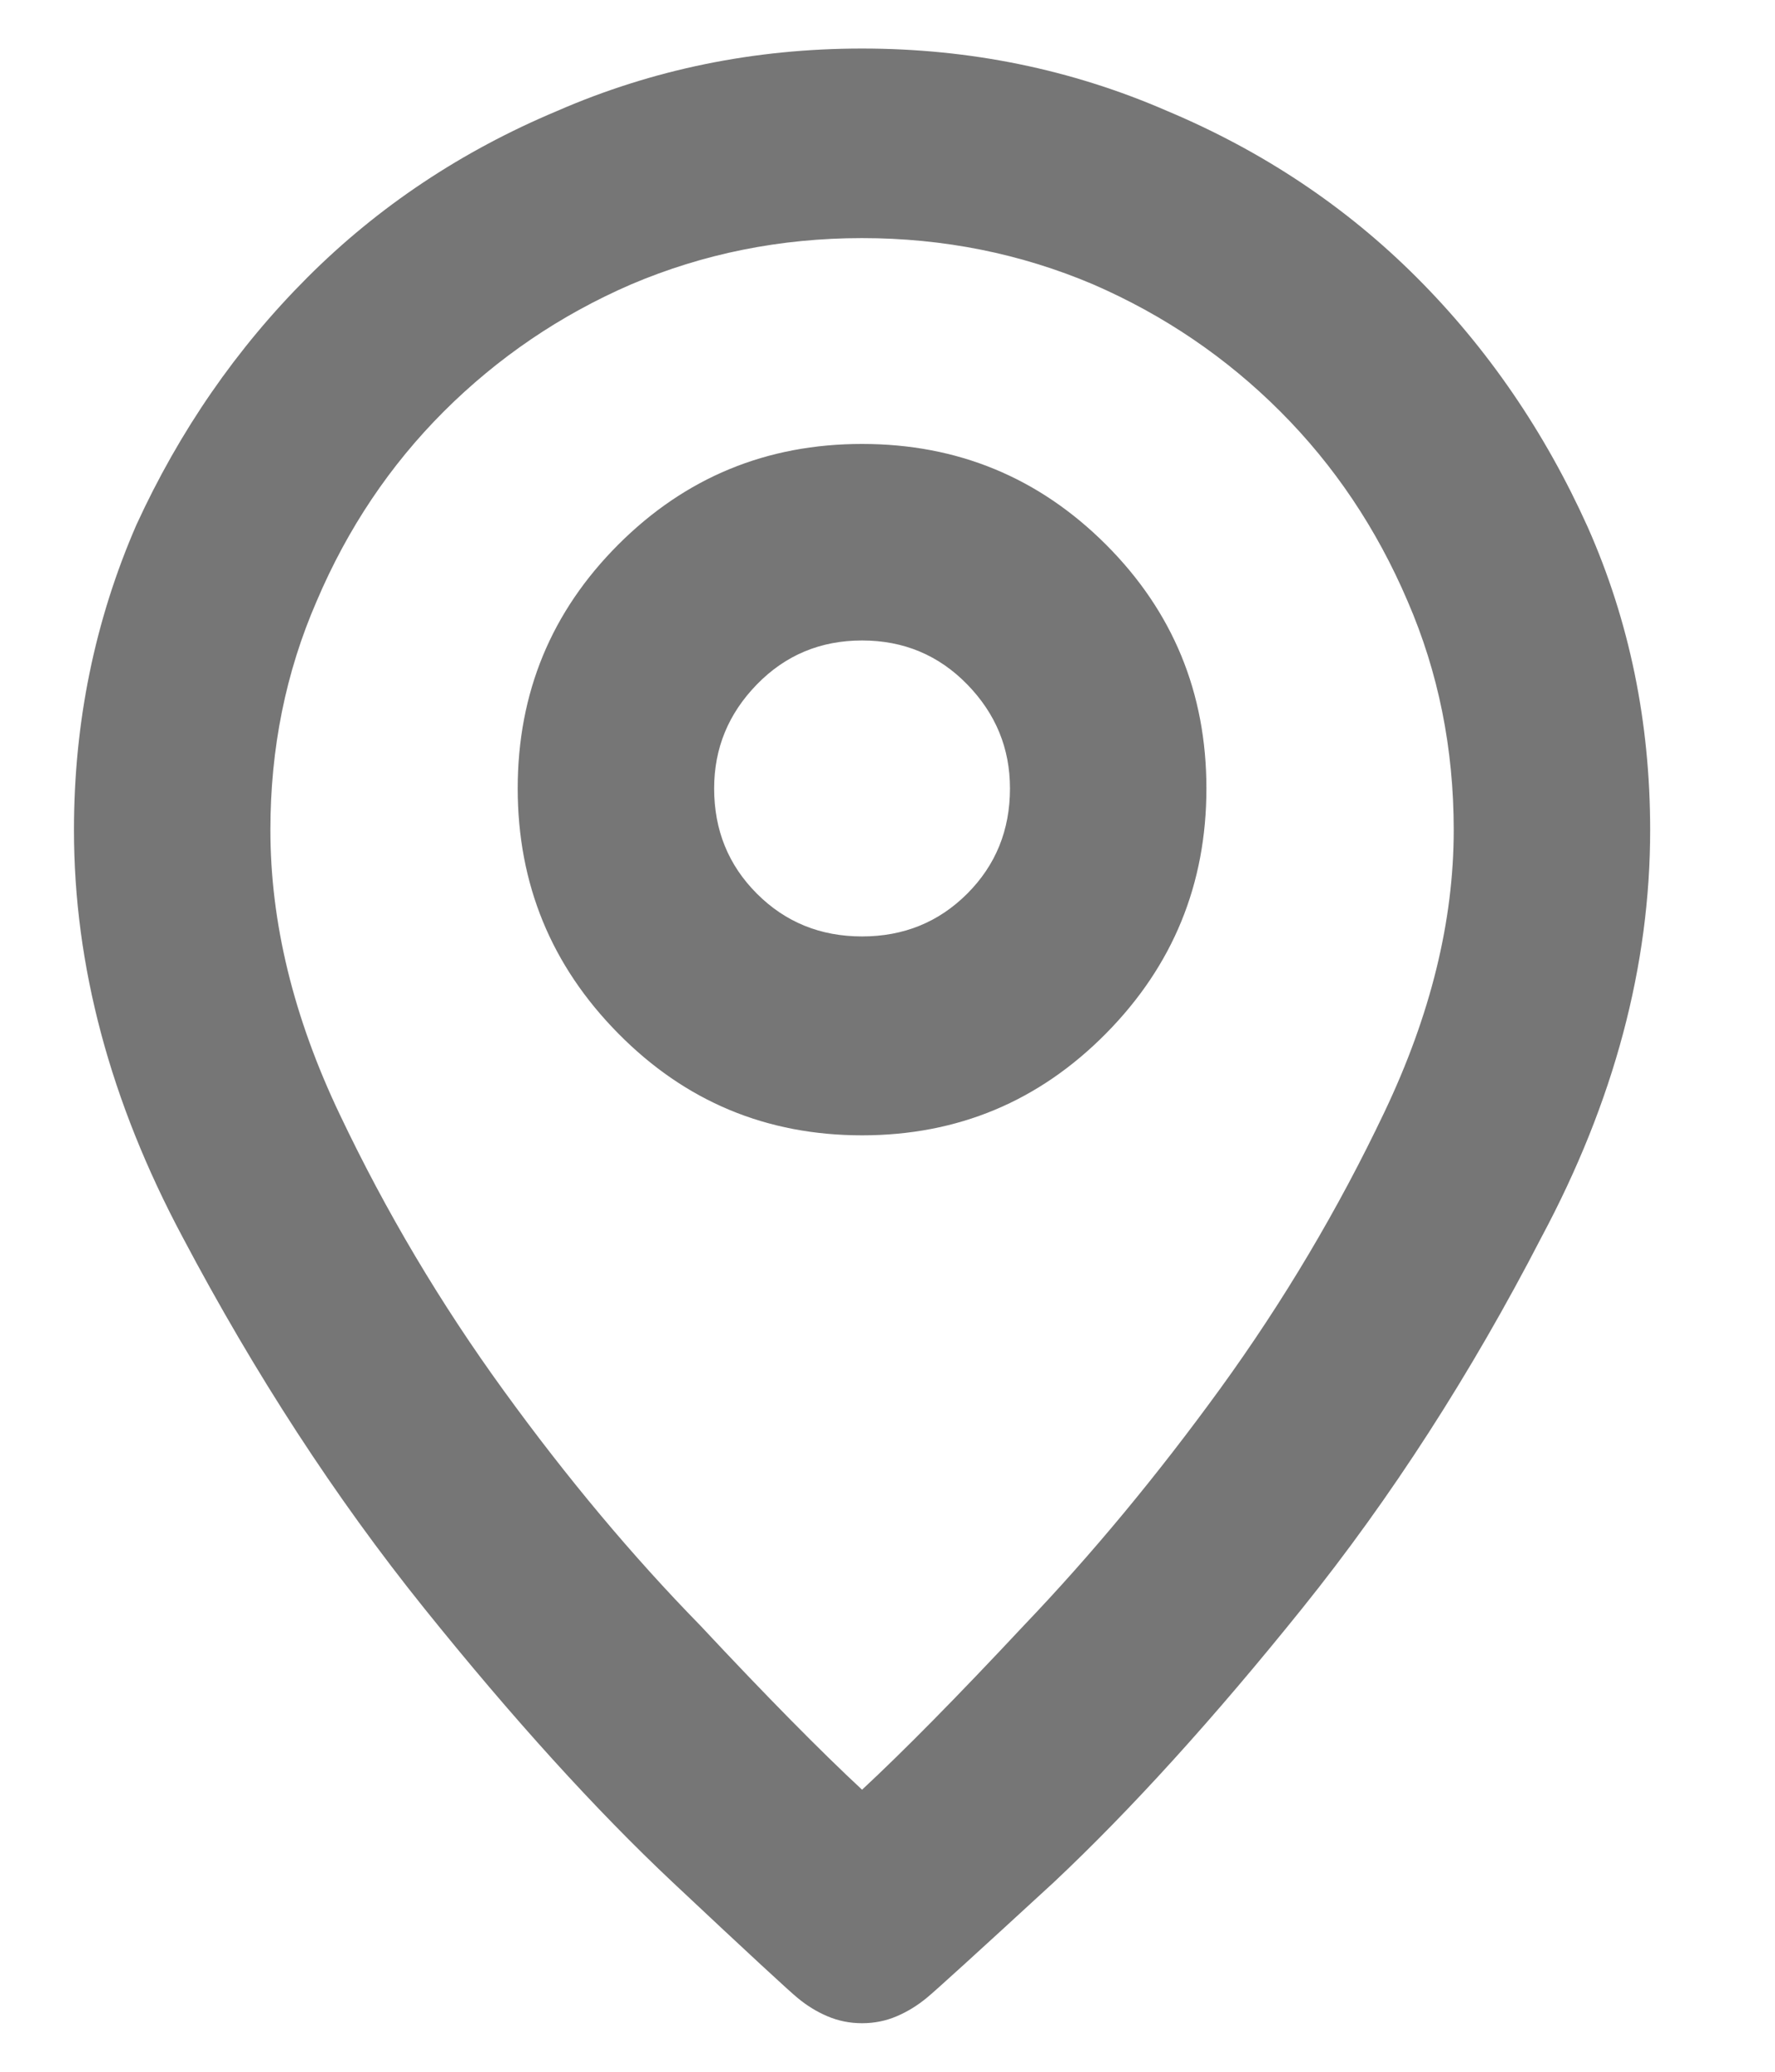 <svg width="12" height="14" viewBox="0 0 12 14" fill="none" xmlns="http://www.w3.org/2000/svg">
<path d="M5.828 6.328C5.547 6.328 5.31 6.232 5.117 6.039C4.924 5.846 4.828 5.609 4.828 5.328C4.828 5.057 4.924 4.823 5.117 4.625C5.31 4.427 5.547 4.328 5.828 4.328C6.109 4.328 6.346 4.427 6.539 4.625C6.732 4.823 6.828 5.057 6.828 5.328C6.828 5.609 6.732 5.846 6.539 6.039C6.346 6.232 6.109 6.328 5.828 6.328ZM5.828 3C5.182 3 4.633 3.227 4.18 3.68C3.727 4.133 3.5 4.682 3.5 5.328C3.5 5.974 3.727 6.526 4.18 6.984C4.633 7.443 5.182 7.672 5.828 7.672C6.474 7.672 7.023 7.443 7.477 6.984C7.93 6.526 8.156 5.974 8.156 5.328C8.156 4.682 7.93 4.133 7.477 3.68C7.023 3.227 6.474 3 5.828 3ZM5.828 12.094C5.547 11.833 5.182 11.463 4.734 10.984C4.276 10.516 3.833 9.987 3.406 9.398C2.979 8.81 2.609 8.188 2.297 7.531C1.984 6.875 1.828 6.234 1.828 5.609C1.828 5.057 1.932 4.542 2.141 4.062C2.349 3.573 2.635 3.146 3 2.781C3.365 2.417 3.786 2.13 4.266 1.922C4.755 1.714 5.276 1.609 5.828 1.609C6.38 1.609 6.901 1.714 7.391 1.922C7.87 2.13 8.292 2.417 8.656 2.781C9.021 3.146 9.307 3.573 9.516 4.062C9.724 4.542 9.828 5.057 9.828 5.609C9.828 6.224 9.672 6.859 9.359 7.516C9.047 8.172 8.677 8.794 8.25 9.383C7.823 9.971 7.38 10.505 6.922 10.984C6.474 11.463 6.109 11.833 5.828 12.094ZM5.828 0.328C5.099 0.328 4.411 0.469 3.766 0.75C3.12 1.021 2.557 1.396 2.078 1.875C1.599 2.354 1.214 2.911 0.922 3.547C0.641 4.193 0.5 4.88 0.5 5.609C0.5 6.526 0.745 7.443 1.234 8.359C1.724 9.286 2.268 10.122 2.867 10.867C3.466 11.612 4.026 12.229 4.547 12.719C5.057 13.198 5.339 13.458 5.391 13.5C5.453 13.552 5.521 13.594 5.594 13.625C5.667 13.656 5.745 13.672 5.828 13.672C5.911 13.672 5.99 13.656 6.062 13.625C6.135 13.594 6.203 13.552 6.266 13.5C6.318 13.458 6.604 13.198 7.125 12.719C7.646 12.229 8.206 11.612 8.805 10.867C9.404 10.122 9.943 9.286 10.422 8.359C10.912 7.443 11.156 6.526 11.156 5.609C11.156 4.88 11.016 4.198 10.734 3.562C10.443 2.917 10.057 2.354 9.578 1.875C9.099 1.396 8.536 1.021 7.891 0.75C7.245 0.469 6.557 0.328 5.828 0.328Z" fill="#767676"/>
</svg>
